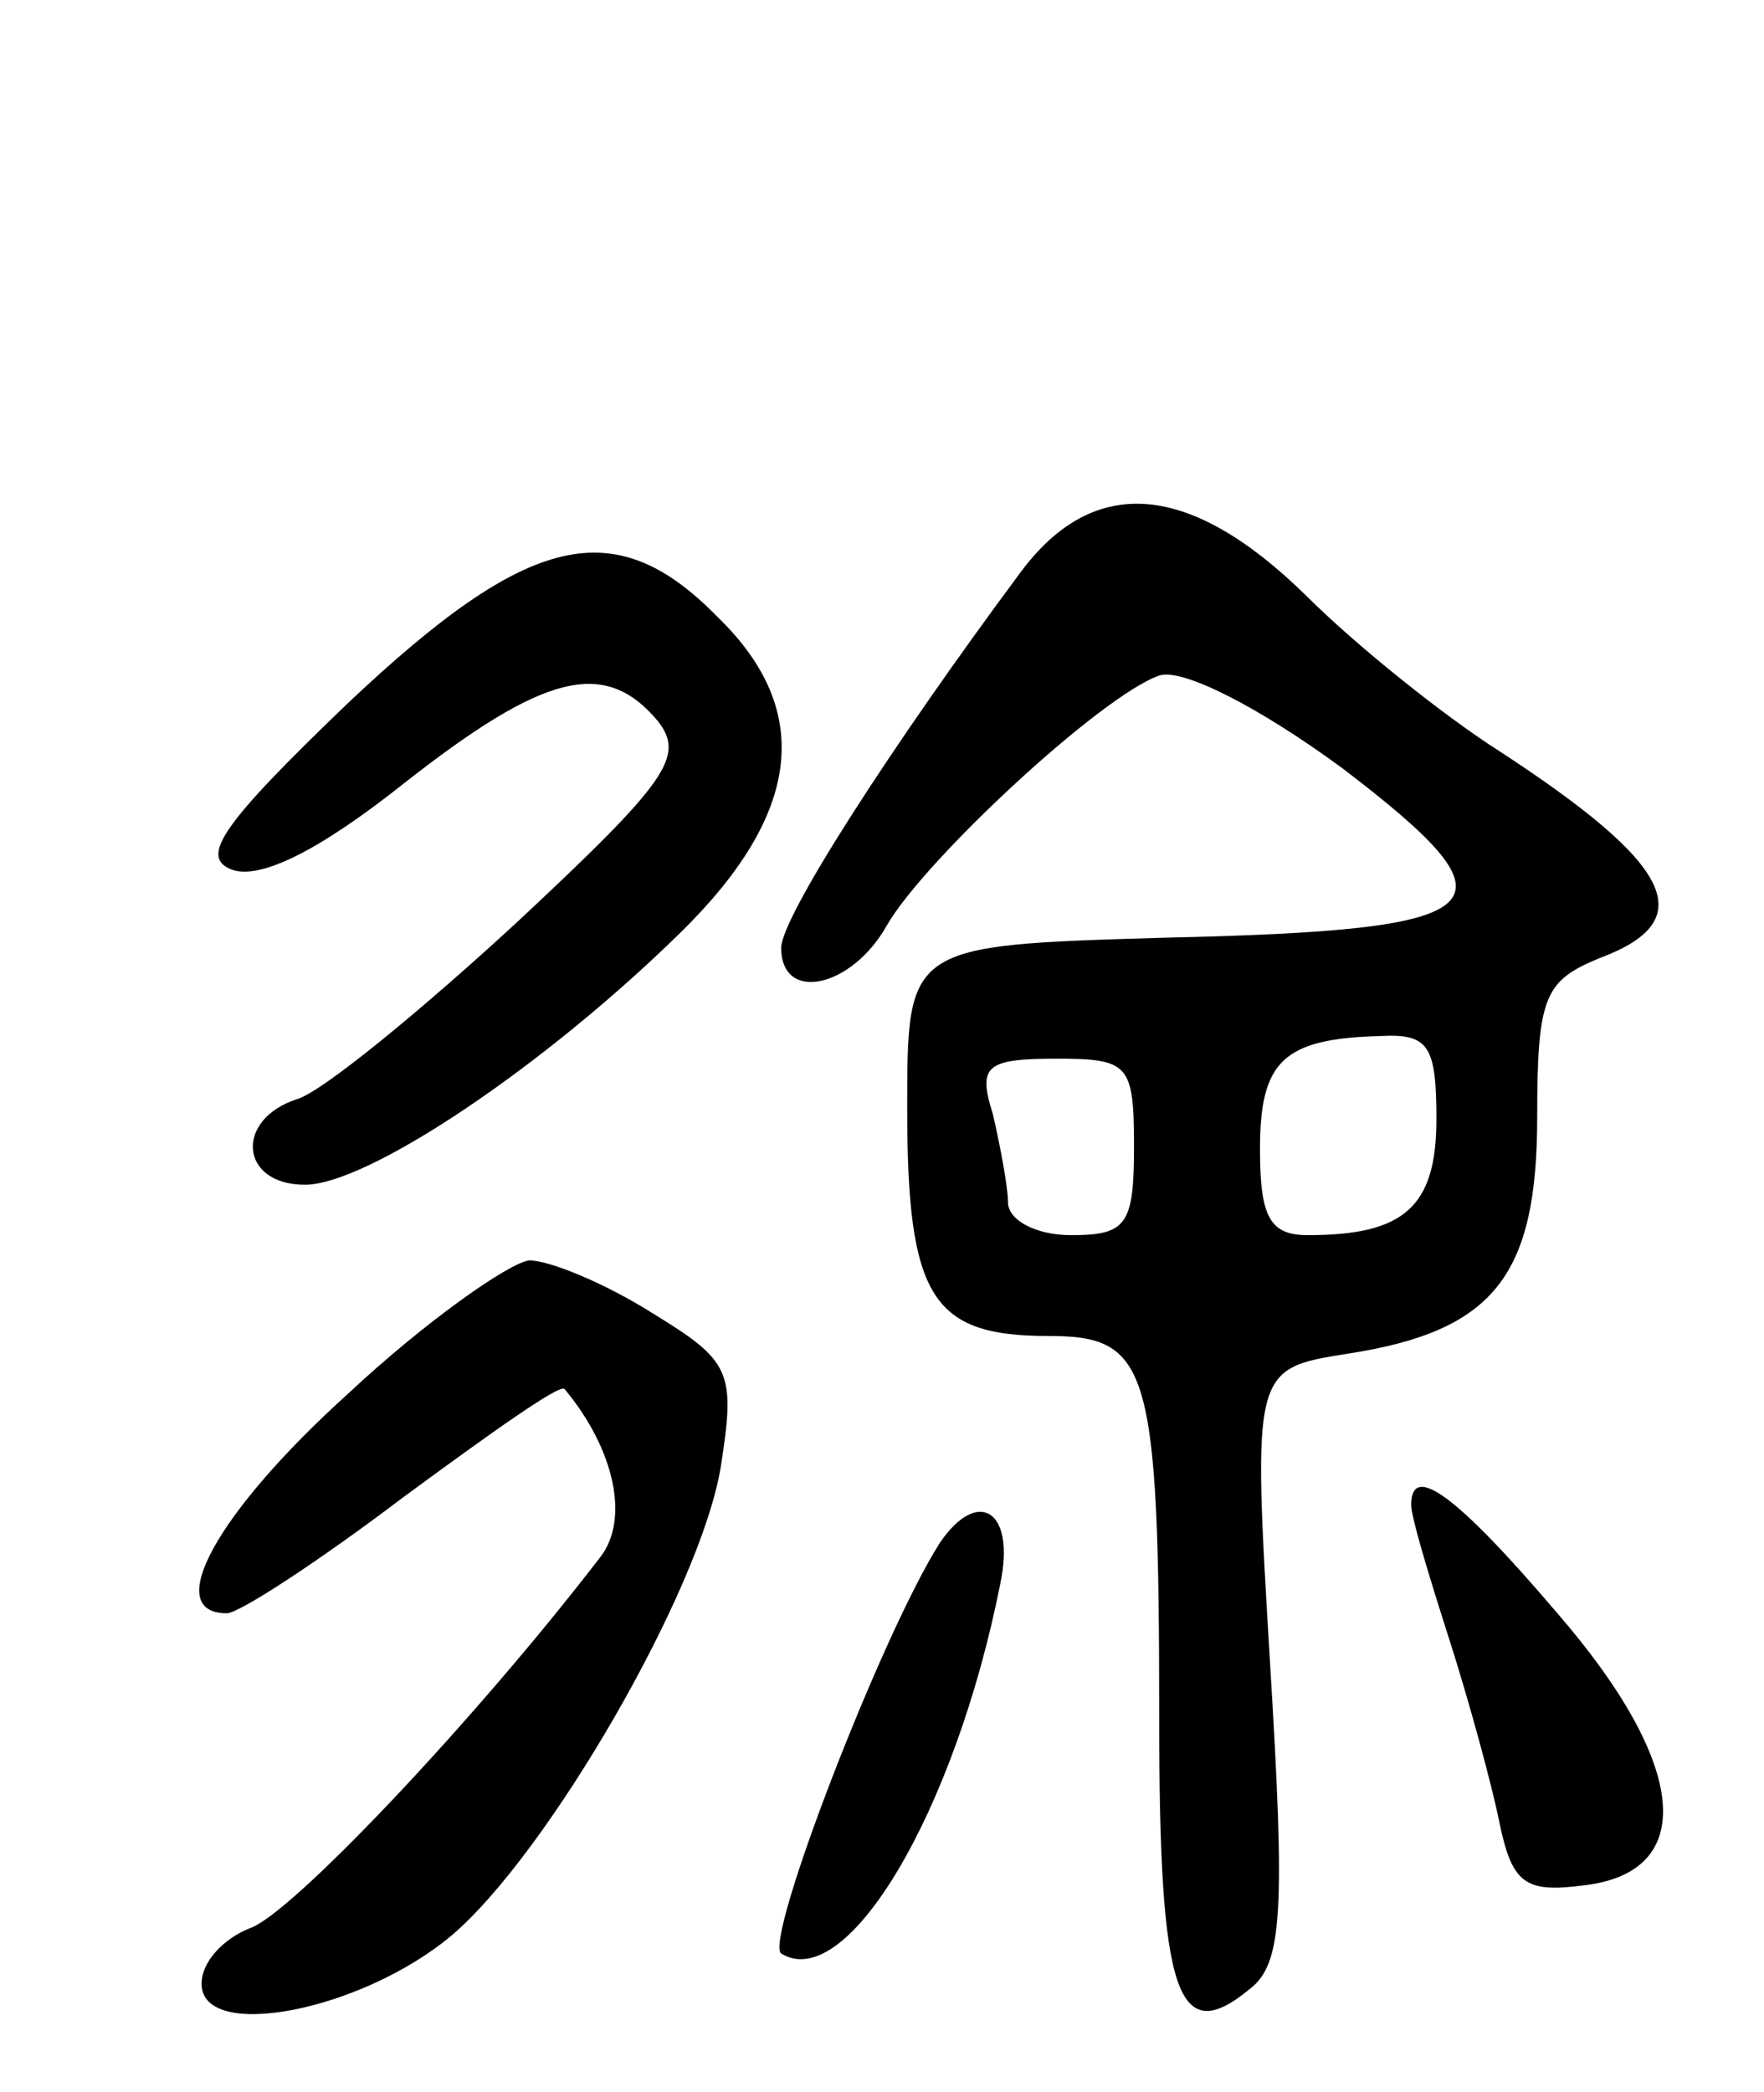 <svg version="1.0" xmlns="http://www.w3.org/2000/svg"
 width="70pt" height="83pt" viewBox="0 0 70 83"
 preserveAspectRatio="xMidYMid meet">
<g transform="translate(0,83) scale(0.1,-0.1)"
fill="#000000" stroke="none">
<path d="M405 603 c-52 -70 -95 -137 -95 -149 0 -22 28 -16 42 9 15 26 85 91
108 99 9 3 39 -12 73 -37 72 -55 63 -64 -71 -67 -102 -3 -102 -3 -102 -68 0
-75 10 -90 56 -90 40 0 44 -12 44 -152 0 -109 7 -131 36 -107 13 10 14 31 8
129 -7 117 -7 117 31 123 58 9 75 31 75 94 0 48 3 54 25 63 40 15 29 37 -40
82 -22 14 -57 42 -77 62 -46 45 -84 48 -113 9z m165 -217 c0 -35 -13 -46 -51
-46 -15 0 -19 7 -19 34 0 35 9 44 48 45 19 1 22 -4 22 -33z m-120 -11 c0 -31
-3 -35 -25 -35 -14 0 -25 6 -25 13 0 6 -3 22 -6 35 -6 19 -3 22 25 22 29 0 31
-2 31 -35z"/>
<path d="M138 551 c-50 -48 -59 -61 -46 -66 11 -4 34 7 68 34 56 44 80 50 101
25 11 -14 4 -24 -56 -80 -38 -35 -77 -67 -87 -70 -25 -8 -23 -34 3 -34 25 0
95 47 149 100 48 47 53 88 15 125 -41 42 -75 34 -147 -34z"/>
<path d="M138 277 c-52 -47 -74 -87 -48 -87 5 0 37 21 70 46 34 25 62 45 64
43 20 -24 26 -52 14 -67 -50 -65 -123 -142 -139 -147 -10 -4 -19 -13 -19 -22
0 -23 63 -11 99 19 38 32 99 137 107 186 6 38 4 42 -27 61 -19 12 -41 21 -49
21 -8 -1 -41 -24 -72 -53z"/>
<path d="M560 233 c0 -5 7 -28 15 -53 8 -25 17 -58 20 -73 5 -24 10 -28 33
-25 46 5 42 48 -10 108 -40 47 -58 60 -58 43z"/>
<path d="M373 218 c-23 -36 -70 -158 -63 -163 26 -16 69 56 87 147 6 29 -9 38
-24 16z"/>
</g>
</svg>
